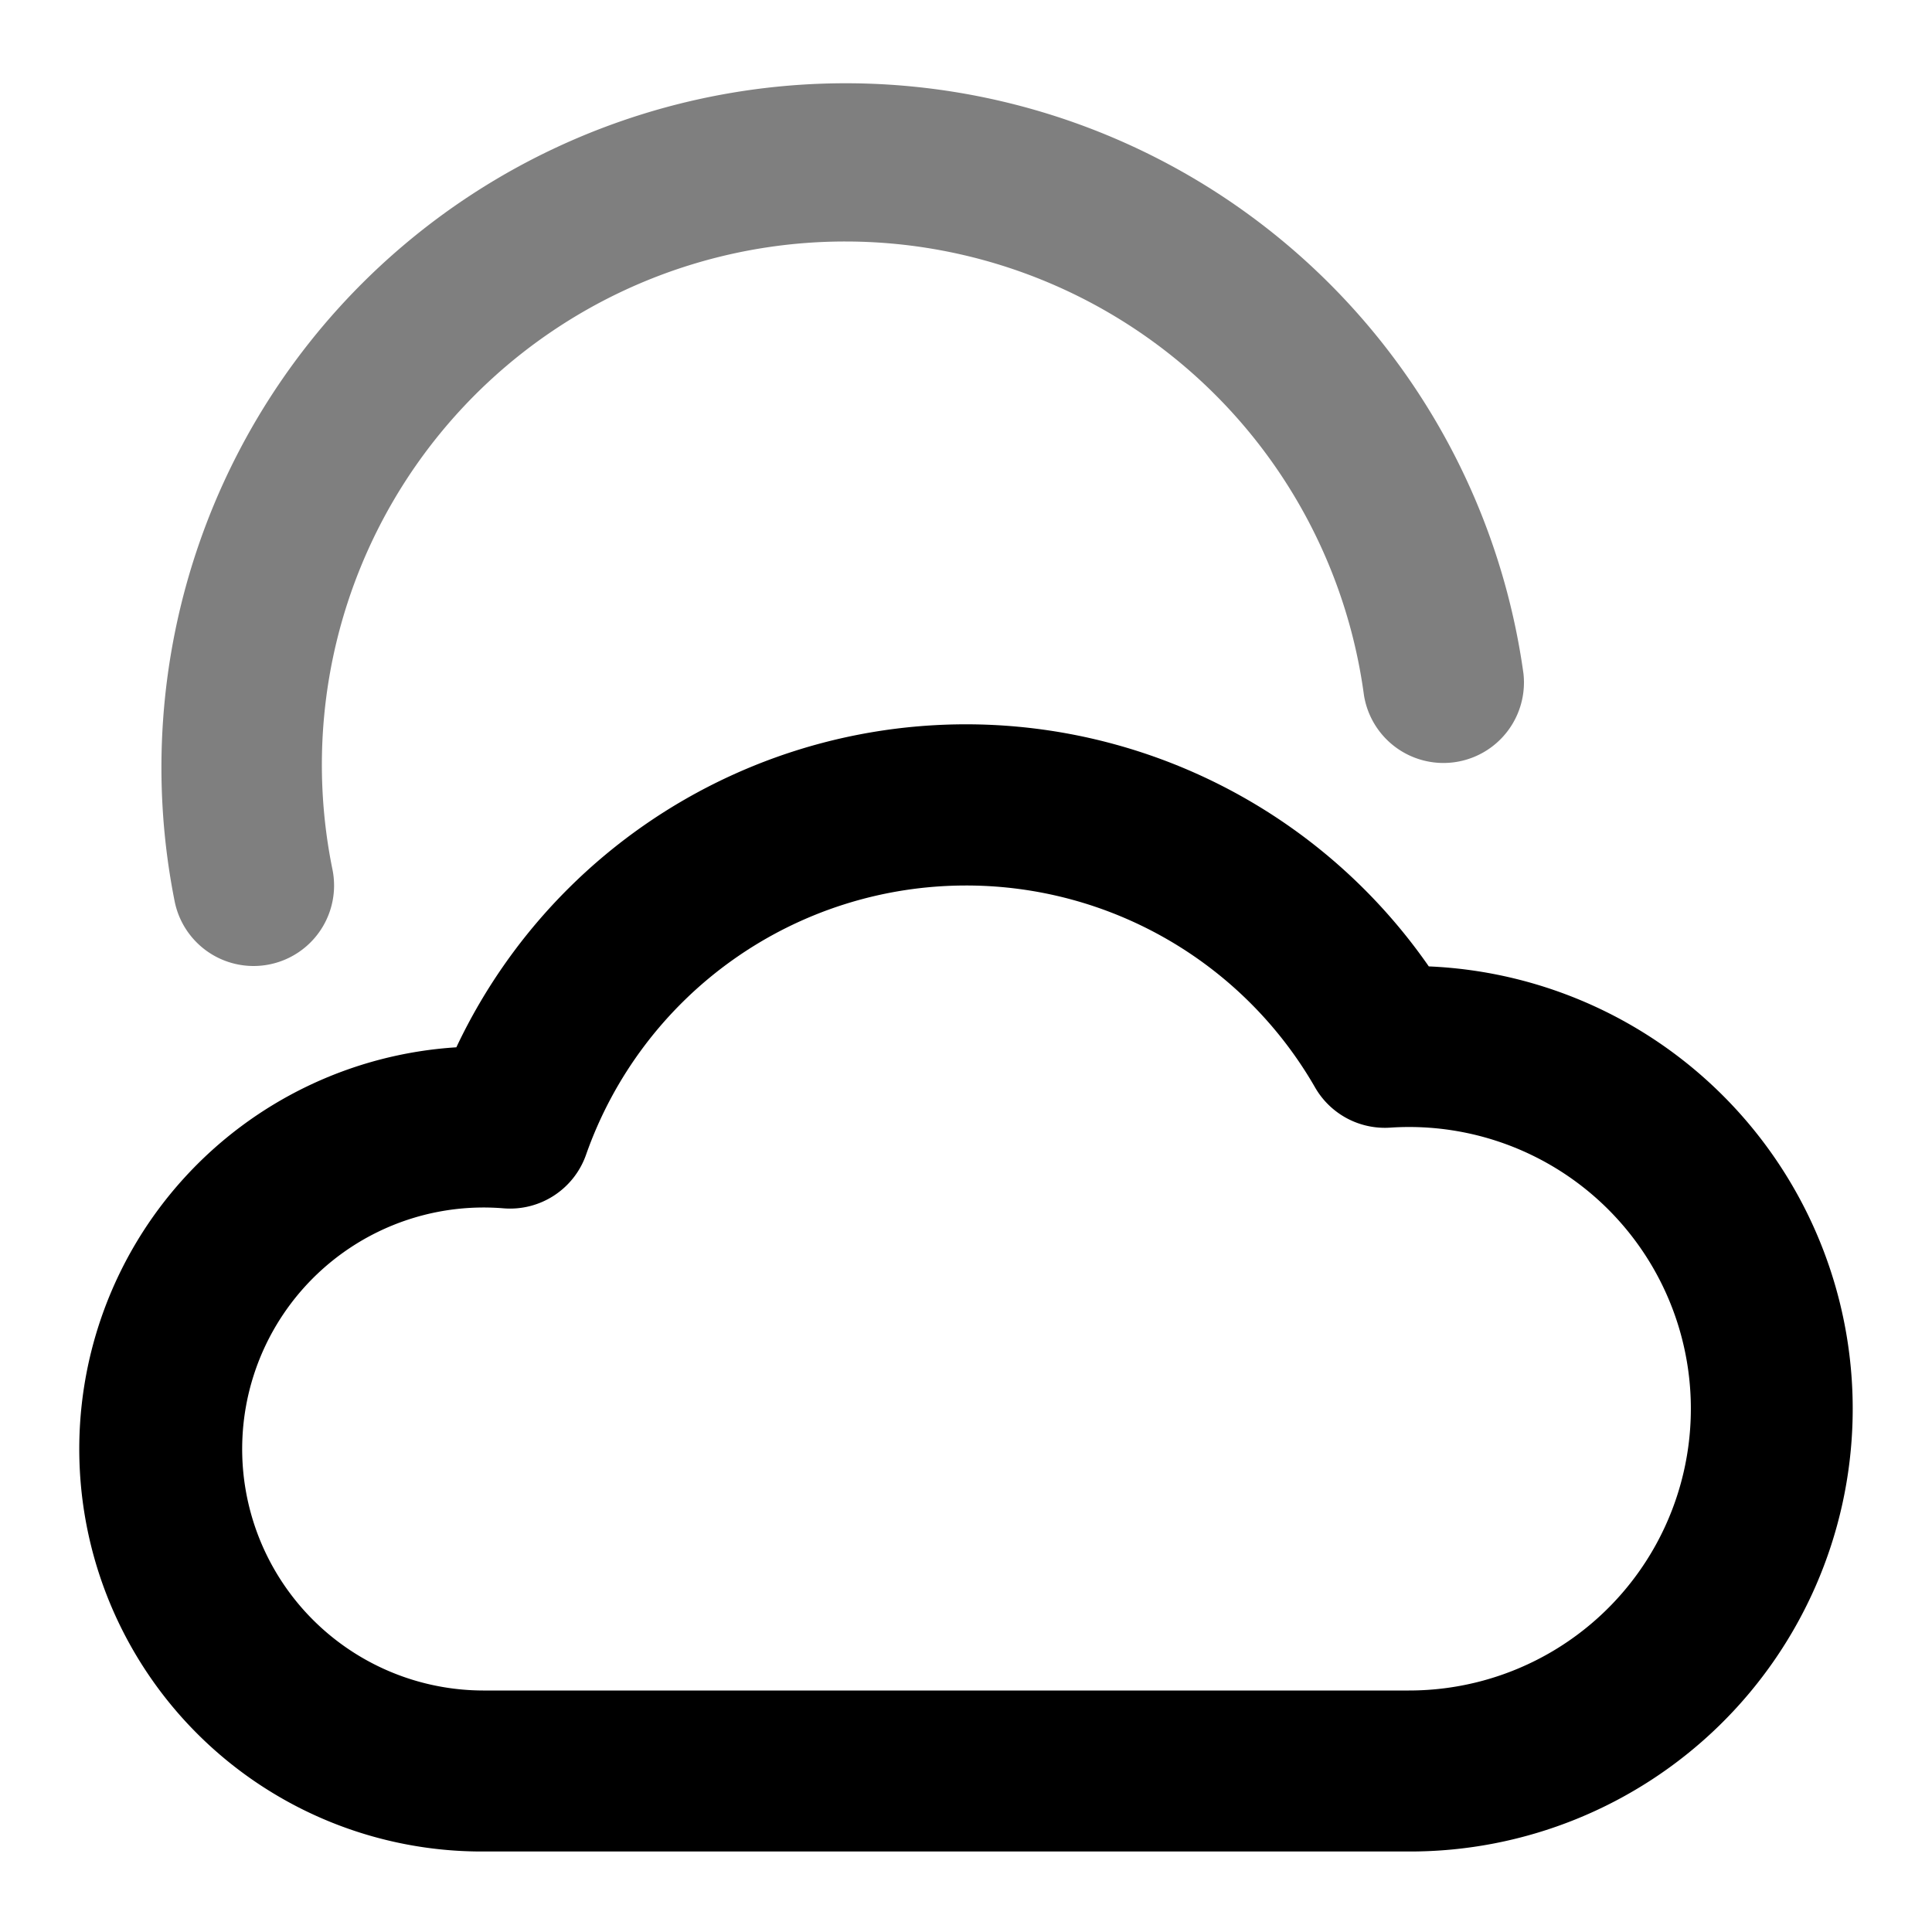 <svg xmlns="http://www.w3.org/2000/svg" width="24" height="24" viewBox="0 0 24 24">
  <path fill-rule="evenodd" d="M10.5 3a6.5 6.5 0 0 0-6.37 7.801 1 1 0 0 1-1.96.398 8.5 8.5 0 1 1 16.755-2.831 1 1 0 0 1-1.982.264A6.502 6.502 0 0 0 10.5 3Z" clip-rule="evenodd" opacity=".5"/>
  <path fill-rule="evenodd" d="M12 11a5.003 5.003 0 0 0-4.72 3.345 1 1 0 0 1-1.027.665A3 3 0 1 0 6 21h11.5a3.5 3.5 0 1 0-.232-6.992 1 1 0 0 1-.932-.5A4.997 4.997 0 0 0 12 11Zm-6.331 2.01a7 7 0 0 1 12.08-1.005A5.5 5.5 0 0 1 17.5 23H6a5 5 0 0 1-.331-9.99Z" clip-rule="evenodd"/>
</svg>
